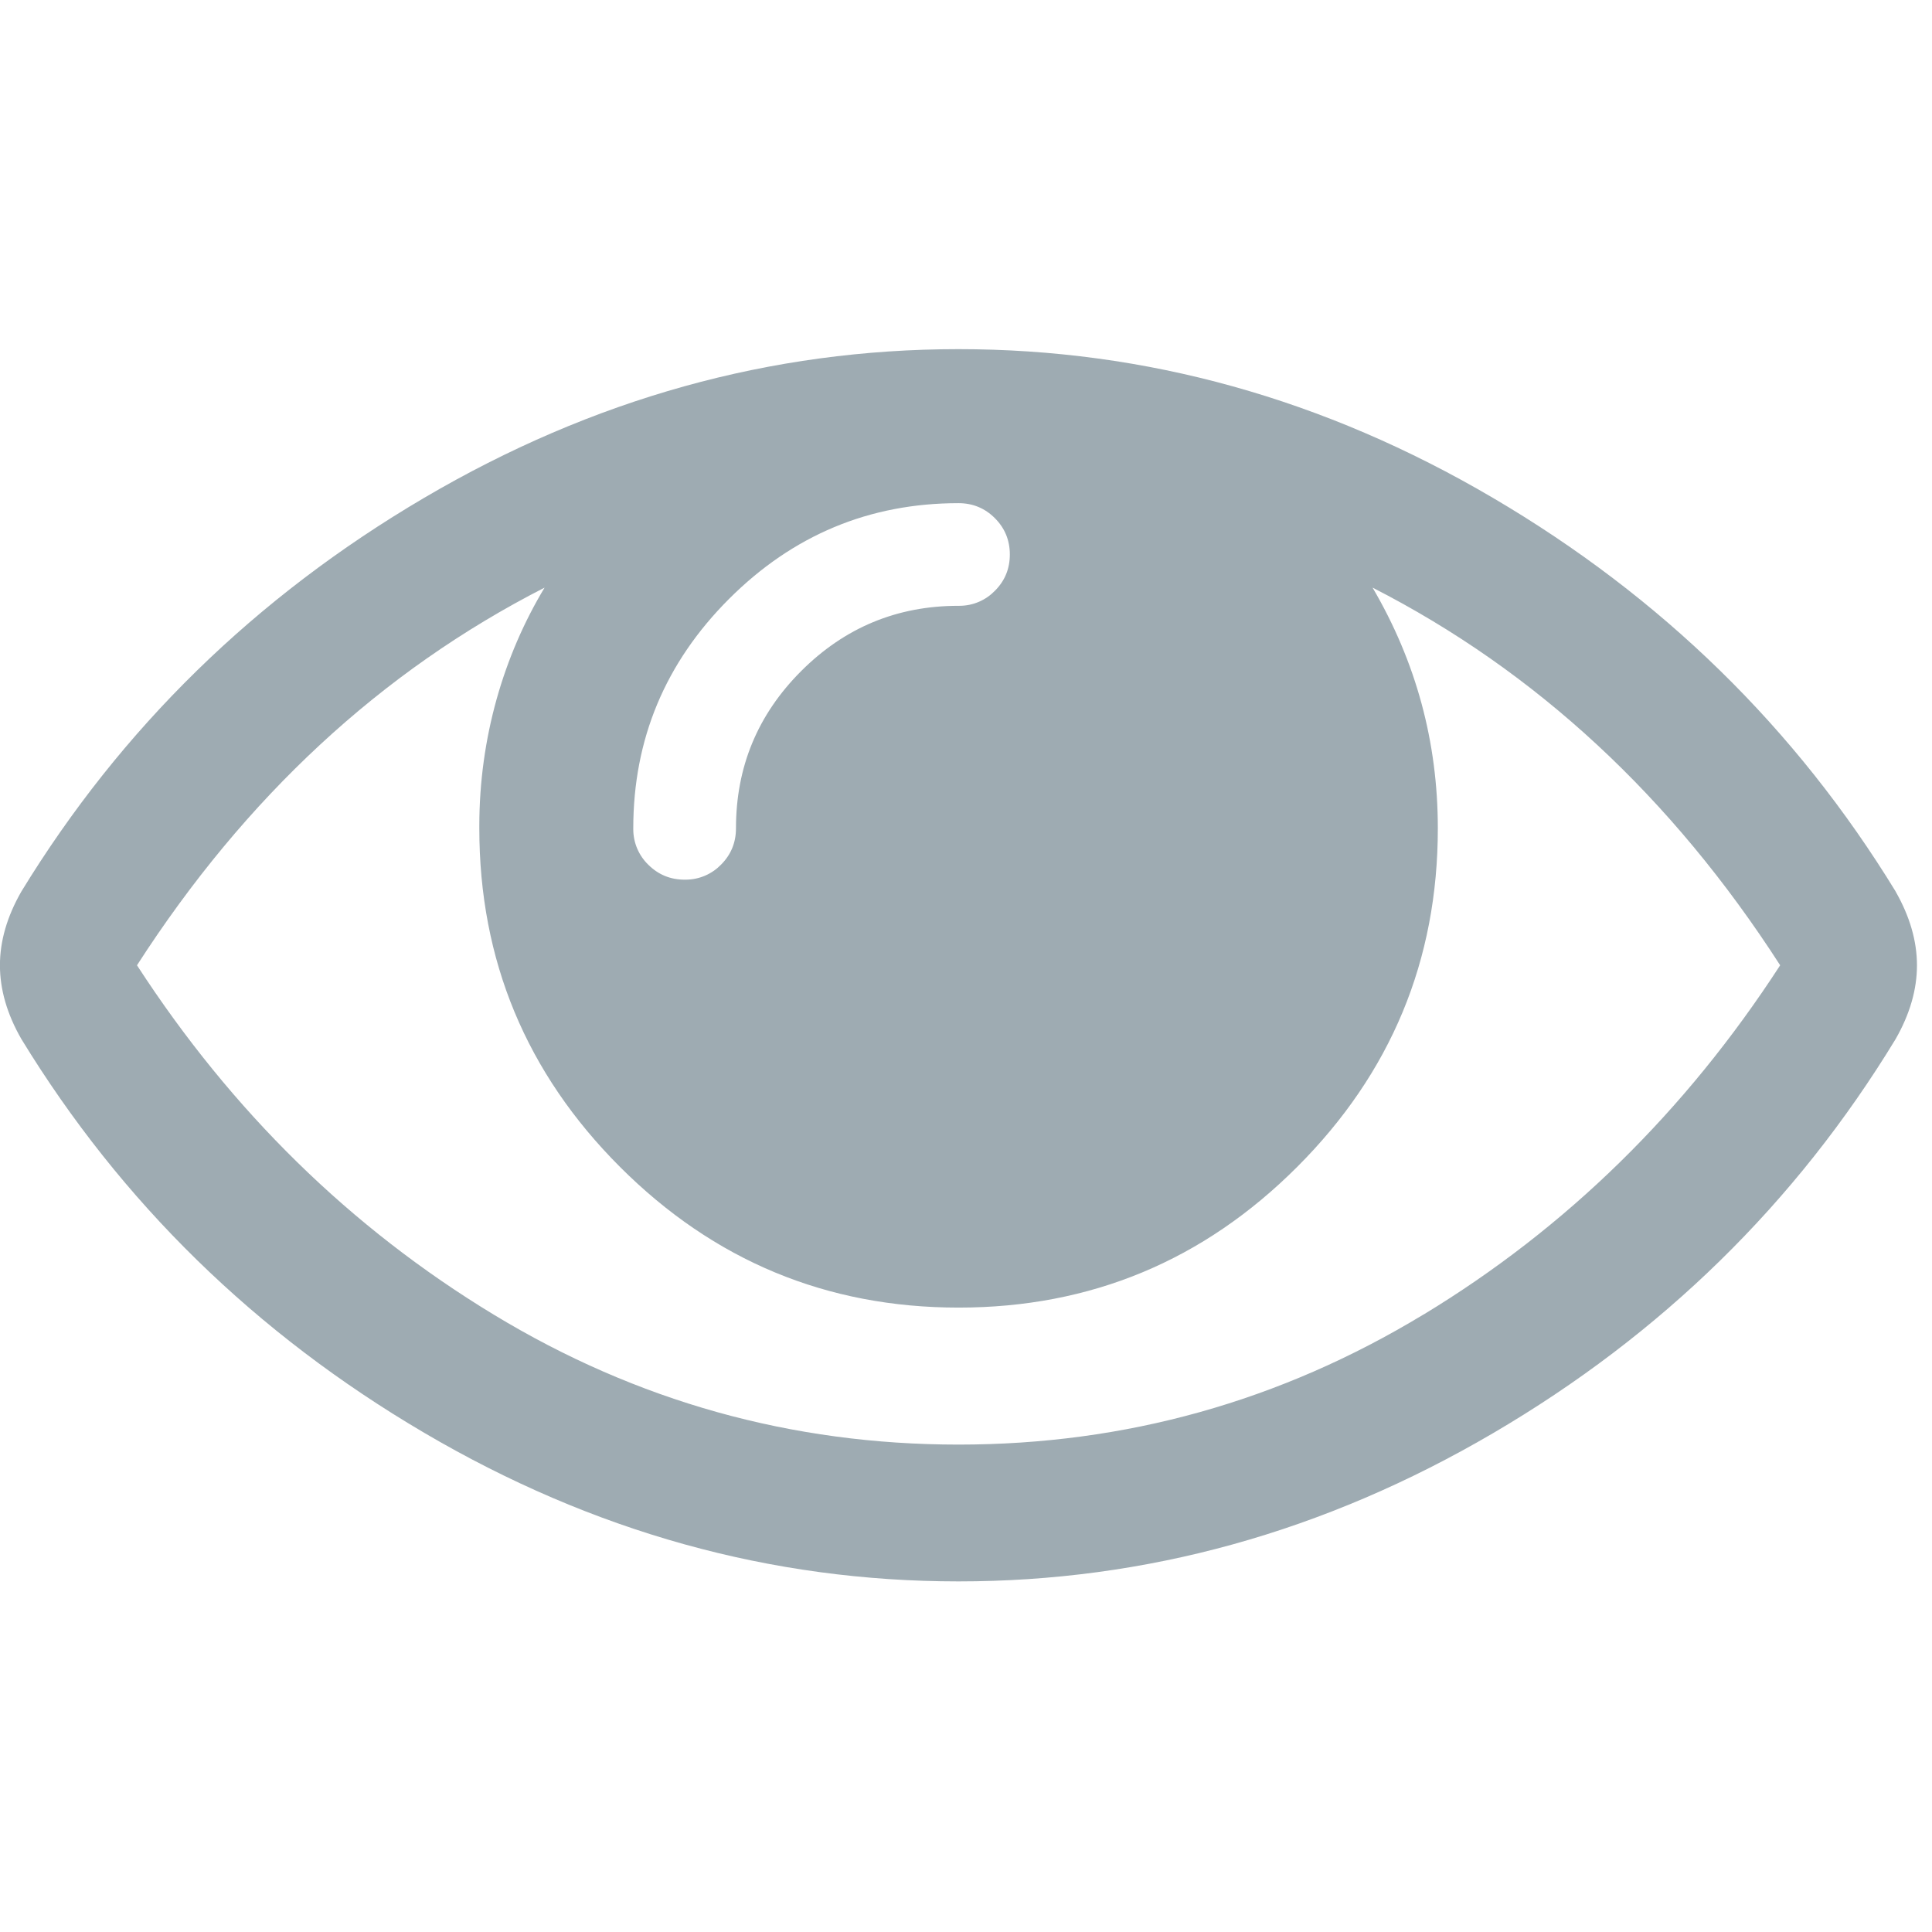 <!-- Generated by IcoMoon.io -->
<svg version="1.1" xmlns="http://www.w3.org/2000/svg" width="32" height="32" viewBox="0 0 32 32">
<title>icon-preview</title>
<path fill="#9eabb2" d="M31.398 14.766c-1.654-2.705-3.878-4.879-6.671-6.52s-5.744-2.463-8.851-2.463-6.057 0.821-8.851 2.463c-2.794 1.642-5.018 3.815-6.671 6.52-0.237 0.413-0.355 0.821-0.355 1.222s0.118 0.81 0.355 1.222c1.653 2.705 3.877 4.879 6.671 6.521s5.744 2.462 8.851 2.462c3.106 0 6.056-0.817 8.85-2.453s5.018-3.812 6.671-6.529c0.236-0.413 0.354-0.821 0.354-1.222s-0.118-0.81-0.354-1.223zM12.075 9.92c1.057-1.057 2.324-1.586 3.801-1.586 0.236 0 0.437 0.083 0.602 0.248s0.248 0.366 0.248 0.602c0 0.237-0.083 0.437-0.248 0.602-0.149 0.153-0.357 0.248-0.588 0.248-0.005 0-0.011-0-0.016-0h0.001c-1.016 0-1.884 0.36-2.605 1.081s-1.080 1.588-1.080 2.605c0 0.236-0.083 0.437-0.248 0.602-0.149 0.153-0.357 0.248-0.588 0.248-0.005 0-0.010-0-0.015-0h0.001c-0.237 0-0.437-0.083-0.603-0.248-0.153-0.149-0.248-0.358-0.248-0.588 0-0.005 0-0.010 0-0.015v0.001c0-1.476 0.529-2.743 1.586-3.8zM23.575 21.774c-2.369 1.435-4.934 2.153-7.699 2.153s-5.331-0.717-7.699-2.153c-2.368-1.436-4.337-3.364-5.908-5.786 1.795-2.788 4.045-4.873 6.751-6.255-0.679 1.128-1.081 2.49-1.081 3.946 0 0.014 0 0.029 0 0.043v-0.002c0 2.185 0.777 4.054 2.33 5.608 1.554 1.553 3.423 2.33 5.608 2.33s4.054-0.776 5.608-2.33c1.554-1.553 2.33-3.423 2.33-5.608 0-1.429-0.36-2.758-1.081-3.987 2.705 1.382 4.956 3.468 6.751 6.255-1.571 2.422-3.54 4.35-5.908 5.786z"></path>
</svg>

